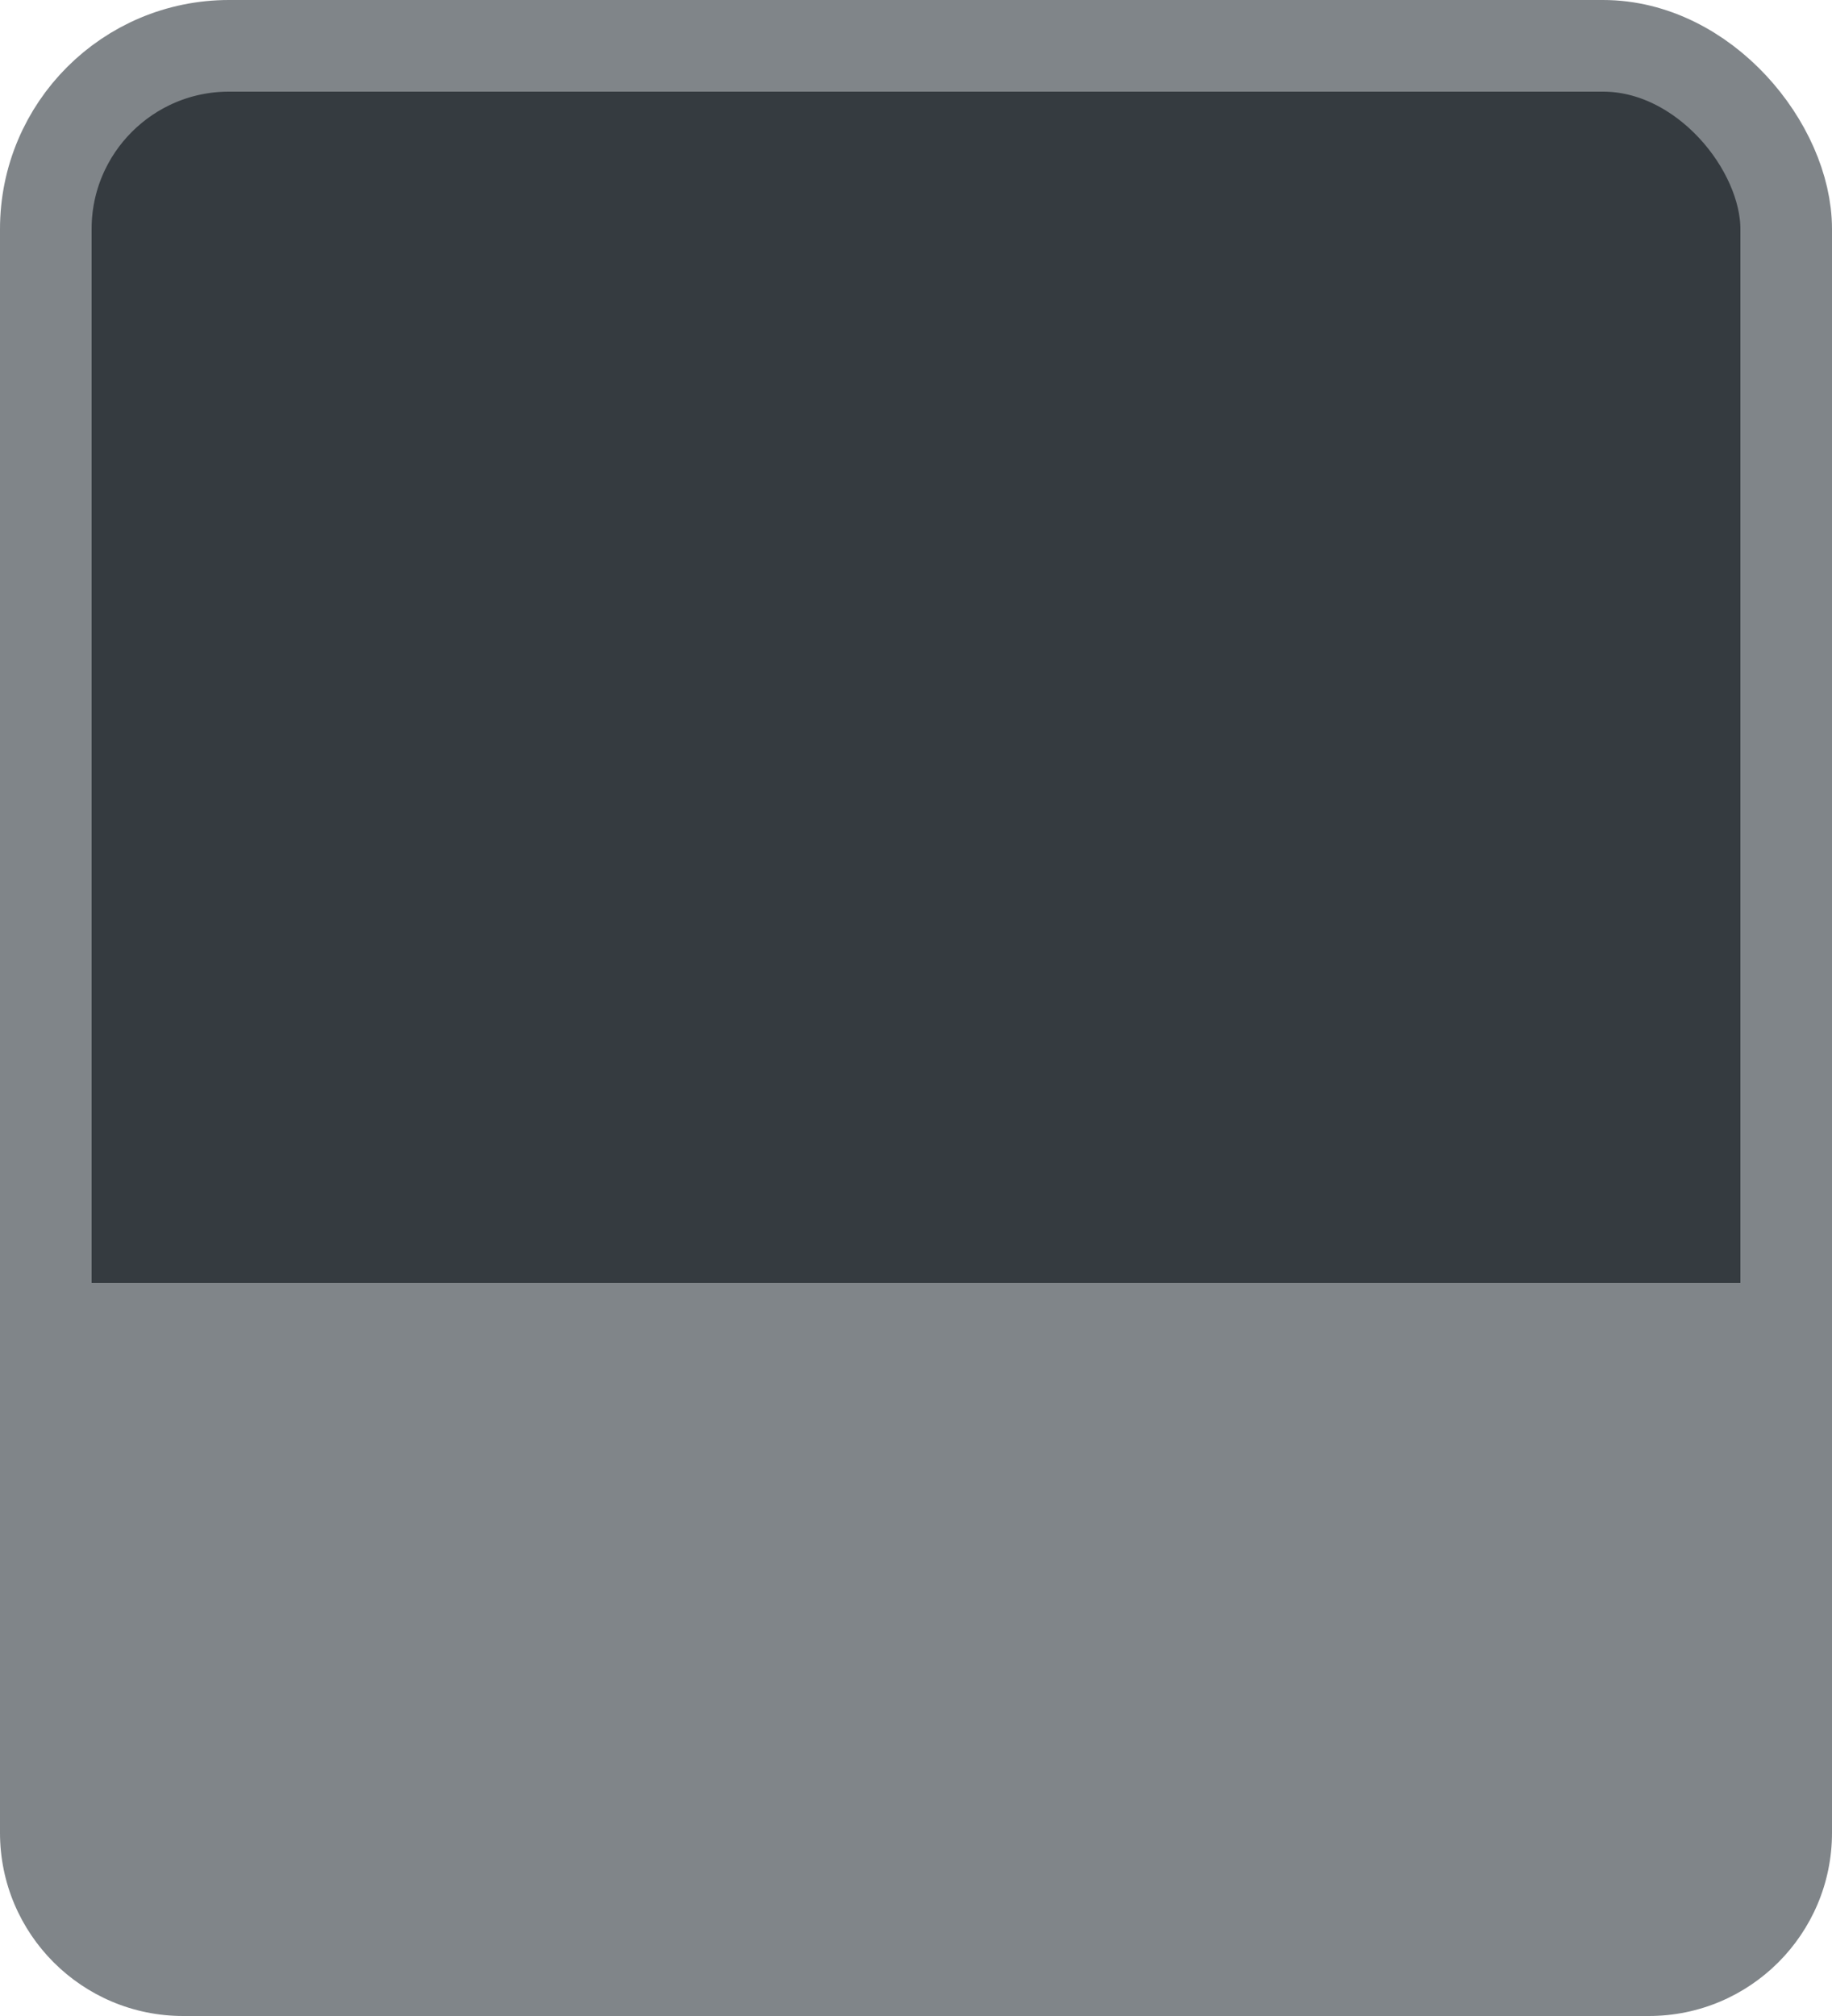 <?xml version="1.0" encoding="UTF-8"?>
<svg width="20px" height="22px" viewBox="0 0 20 22" version="1.1" xmlns="http://www.w3.org/2000/svg" xmlns:xlink="http://www.w3.org/1999/xlink">
    <!-- Generator: Sketch 57 (83077) - https://sketch.com -->
    <title>Bottom</title>
    <desc>Created with Sketch.</desc>
    <g id="Widgets" stroke="none" stroke-width="1" fill="none" fill-rule="evenodd">
        <g id="w12-Sidebar-layout" transform="translate(-1389, -204)">
            <g id="SettingPanel" transform="translate(1180, 40)">
                <g id="Panel" transform="translate(16, 99)">
                    <g id="Style" transform="translate(0, 31)">
                        <g id="Bottom" transform="translate(193, 34)">
                            <rect id="Background" stroke="#808589" fill="#353B40" x="0.5" y="0.5" width="19" height="21" rx="2"></rect>
                            <path d="M0,14 L20,14 L20,20 C20,21.105 19.105,22 18,22 L2,22 C0.895,22 1.3527075e-16,21.105 0,20 L0,14 L0,14 Z" id="Rectangle" fill="#808589"></path>
                        </g>
                    </g>
                </g>
            </g>
        </g>
    </g>
</svg>